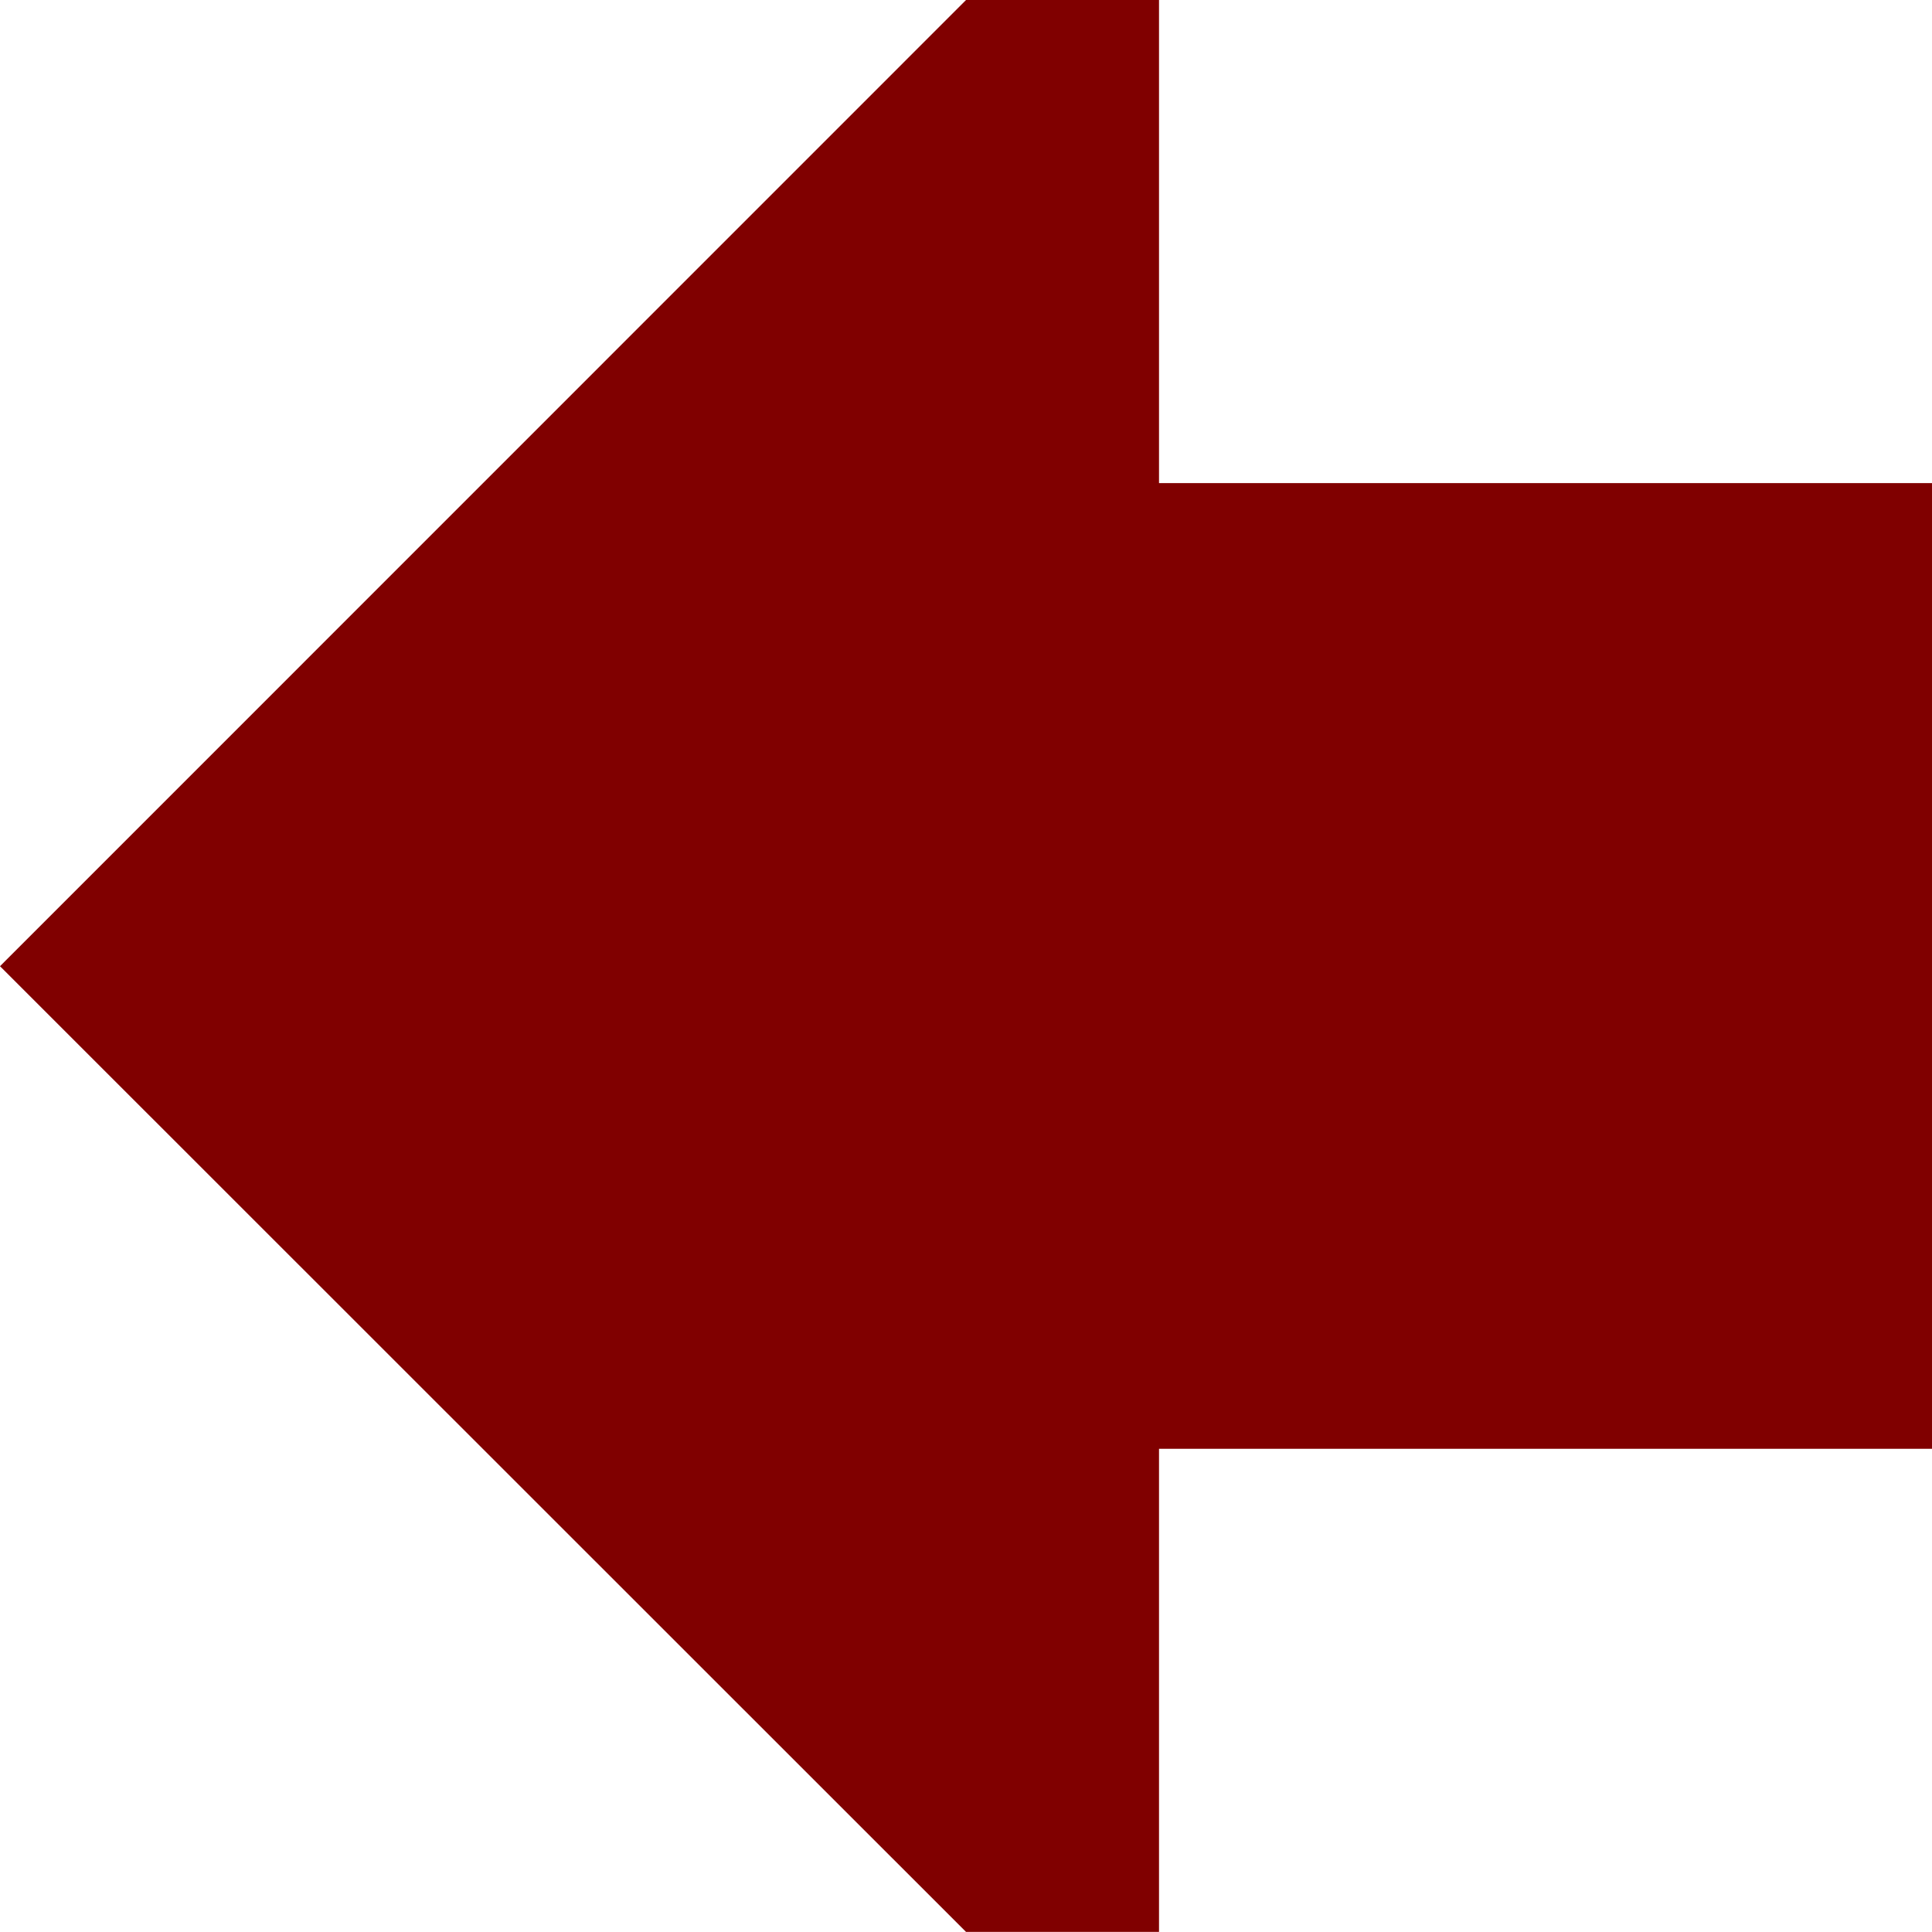 <?xml version="1.0" encoding="UTF-8"?>
<svg xmlns="http://www.w3.org/2000/svg" xmlns:xlink="http://www.w3.org/1999/xlink" contentScriptType="text/ecmascript" width="23.027" baseProfile="tiny" zoomAndPan="magnify" contentStyleType="text/css" viewBox="1.827 2.881 23.027 23.025" height="23.025" preserveAspectRatio="xMidYMid meet" version="1.1">
    <polygon fill="#800000" points="15.641,20.149 15.641,25.907 13.341,25.907 1.827,14.397 13.341,2.881 15.641,2.881 15.641,8.639   24.854,8.639 24.854,20.149 "/>
</svg>
